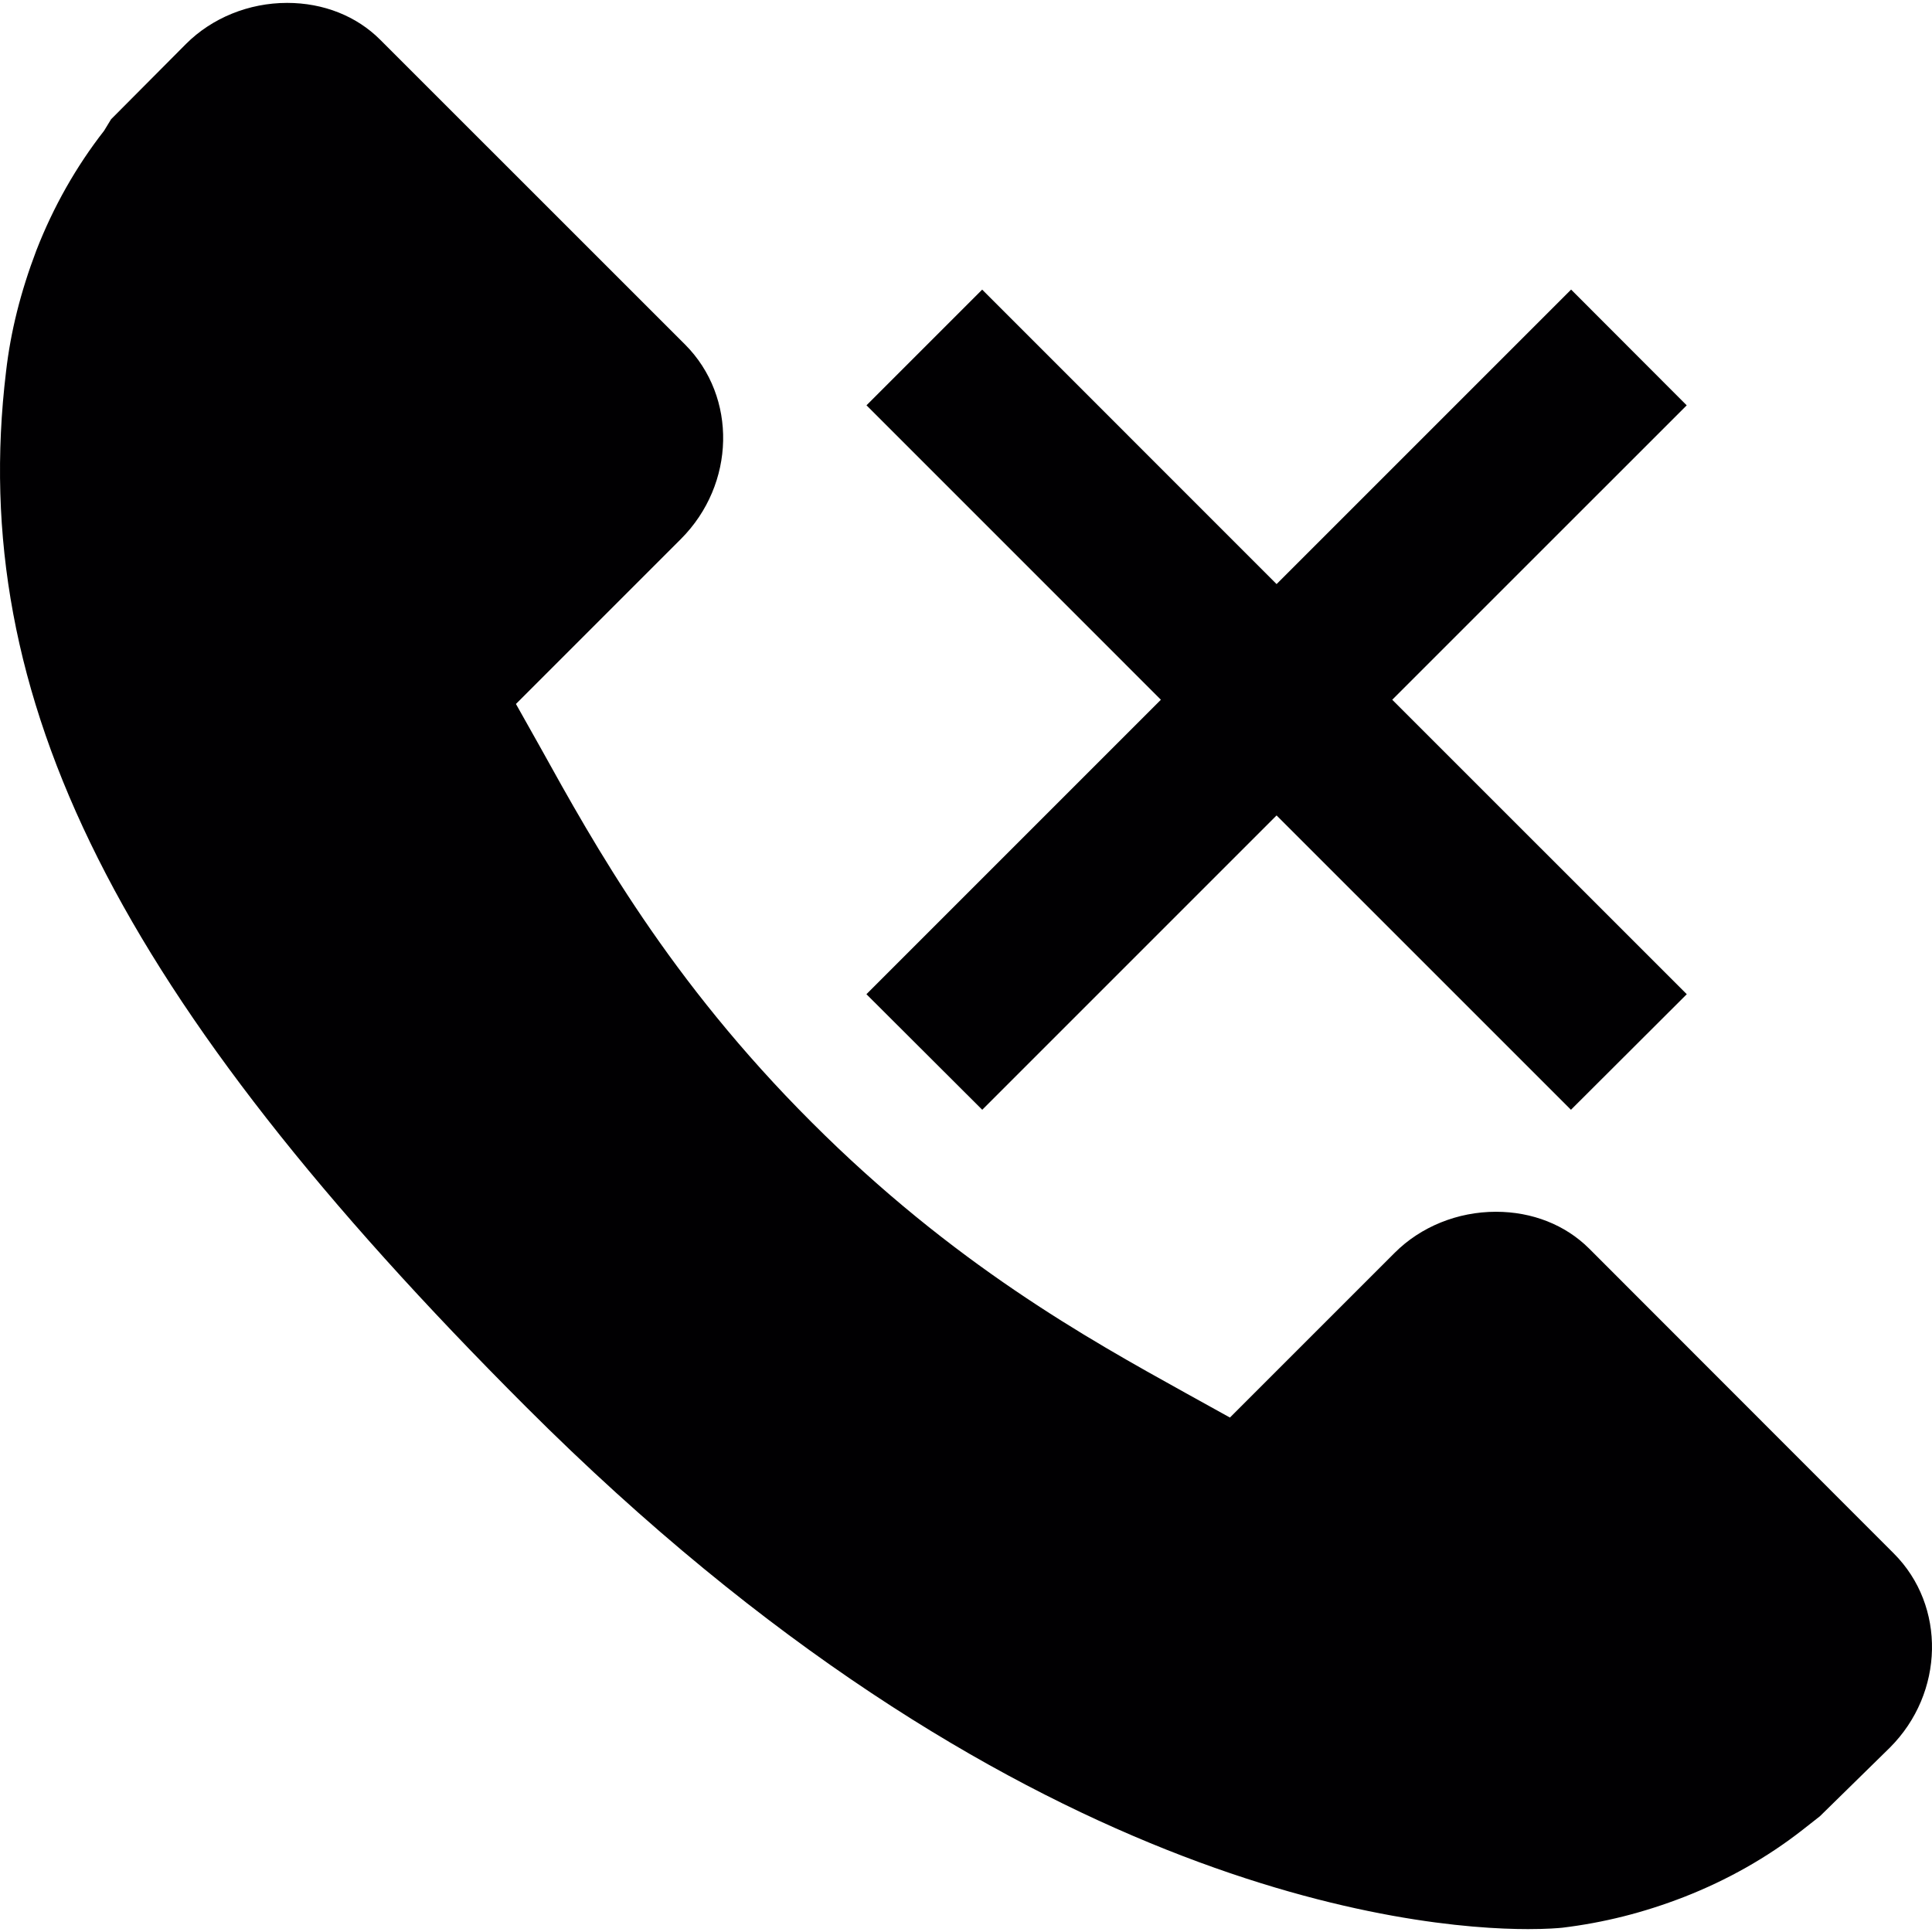 <?xml version="1.0" encoding="iso-8859-1"?>
<!-- Generator: Adobe Illustrator 18.1.1, SVG Export Plug-In . SVG Version: 6.00 Build 0)  -->
<svg version="1.1" id="Capa_1" xmlns="http://www.w3.org/2000/svg" xmlns:xlink="http://www.w3.org/1999/xlink" x="0px" y="0px"
	 viewBox="0 0 318.454 318.454" style="enable-background:new 0 0 318.454 318.454;" xml:space="preserve">
<g>
	<g>
		<g>
			<path style="fill:#010002;" d="M312.169,256.07l-50.241-50.279c-3.927-3.905-9.377-6.054-15.354-6.054
				c-6.309,0-12.379,2.458-16.676,6.755l-27.168,27.163l-7.343-4.068c-16.143-8.953-38.258-21.229-61.619-44.617
				c-23.448-23.421-35.729-45.59-44.715-61.799l-4.009-7.136l27.201-27.201c9.002-9.029,9.306-23.393,0.68-32.042L62.662,6.542
				c-3.905-3.905-9.361-6.065-15.333-6.065c-6.298,0-12.374,2.464-16.676,6.772L18.307,19.661l-1.153,1.893
				c-4.596,5.891-8.36,12.521-11.166,19.733c-2.611,6.88-4.242,13.413-4.993,19.967C-5.489,115.111,19.351,164.557,86.73,231.92
				c79.856,79.851,146.588,86.057,165.141,86.057c3.182,0,5.102-0.174,5.635-0.228c6.864-0.832,13.418-2.486,20.038-5.053
				c7.142-2.785,13.75-6.516,19.619-11.112l2.812-2.208l11.547-11.324C320.507,279.055,320.795,264.707,312.169,256.07z"/>
		</g>
		<g>
			<polygon style="fill:#010002;" points="229.484,115.339 278.022,66.812 258.969,47.732 210.42,96.275 161.893,47.737 
				142.823,66.806 191.351,115.339 142.813,163.877 161.904,182.925 210.42,134.409 258.942,182.925 278.033,163.877 			"/>
		</g>
	</g>
</g>
<g>
</g>
<g>
</g>
<g>
</g>
<g>
</g>
<g>
</g>
<g>
</g>
<g>
</g>
<g>
</g>
<g>
</g>
<g>
</g>
<g>
</g>
<g>
</g>
<g>
</g>
<g>
</g>
<g>
</g>
</svg>
